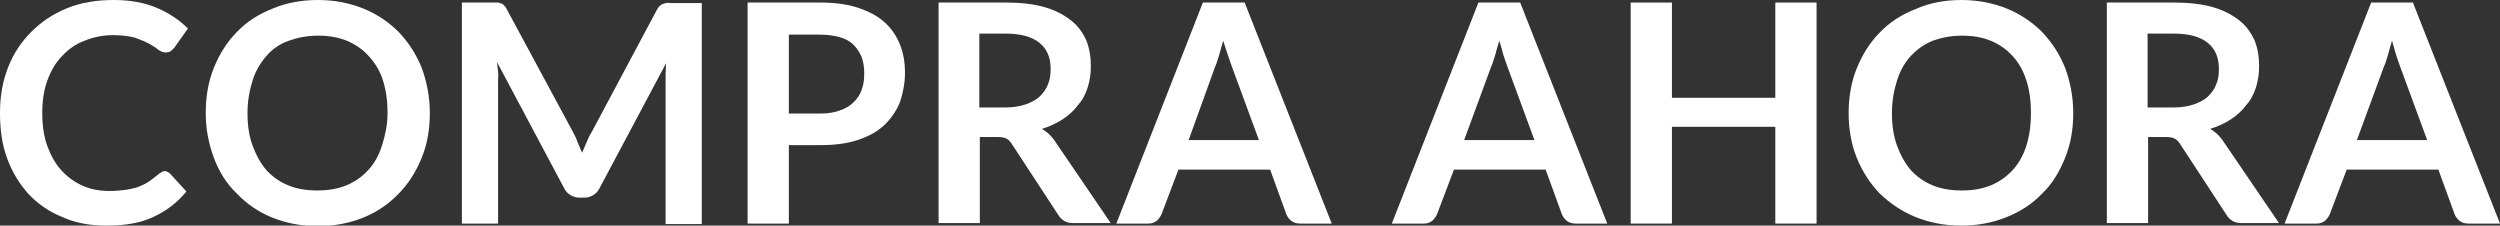 <?xml version="1.0" encoding="utf-8"?>
<!-- Generator: Adobe Illustrator 23.0.2, SVG Export Plug-In . SVG Version: 6.00 Build 0)  -->
<svg version="1.0" id="Capa_1" xmlns="http://www.w3.org/2000/svg" xmlns:xlink="http://www.w3.org/1999/xlink" x="0px" y="0px"
	 viewBox="0 0 49.09 4.43" style="enable-background:new 0 0 49.09 4.43;" xml:space="preserve">
<rect x="0" y="0" width="49.09" height="4.43" fill="#333333" stroke="none"/>
<style type="text/css">
	.st0{fill:#FFFFFF;}
</style>
<title>CONOCE MÁS Copy</title>
<desc>Created with Sketch.</desc>
<g>
	<path class="st0" d="M3.23,3.36c0.04,0,0.08,0.02,0.11,0.05l0.32,0.35c-0.18,0.22-0.39,0.38-0.65,0.5
		C2.76,4.38,2.45,4.43,2.09,4.43c-0.32,0-0.61-0.05-0.87-0.17C0.97,4.16,0.75,4.01,0.56,3.81c-0.18-0.2-0.32-0.43-0.42-0.7
		S0,2.54,0,2.22c0-0.33,0.05-0.62,0.16-0.9s0.26-0.5,0.46-0.7c0.2-0.2,0.43-0.35,0.7-0.46C1.59,0.05,1.9,0,2.23,0
		c0.32,0,0.6,0.05,0.84,0.15c0.24,0.1,0.45,0.24,0.62,0.41L3.42,0.94C3.4,0.96,3.38,0.98,3.36,1C3.33,1.02,3.3,1.03,3.25,1.03
		c-0.05,0-0.09-0.02-0.14-0.05C3.07,0.94,3,0.9,2.93,0.86C2.86,0.82,2.76,0.78,2.65,0.74C2.54,0.71,2.39,0.69,2.22,0.69
		c-0.2,0-0.39,0.04-0.56,0.11C1.49,0.86,1.34,0.97,1.22,1.1C1.09,1.23,1,1.39,0.93,1.58c-0.07,0.19-0.1,0.4-0.1,0.64
		c0,0.24,0.03,0.46,0.1,0.65C1,3.06,1.09,3.22,1.21,3.35s0.26,0.23,0.42,0.3c0.16,0.07,0.33,0.1,0.52,0.1c0.11,0,0.21-0.01,0.3-0.02
		C2.53,3.72,2.61,3.7,2.69,3.68c0.07-0.03,0.15-0.06,0.21-0.1s0.13-0.09,0.2-0.15c0.02-0.02,0.04-0.03,0.06-0.04
		C3.18,3.37,3.21,3.36,3.23,3.36z"/>
	<path class="st0" d="M8.44,2.22c0,0.32-0.05,0.61-0.16,0.88S8.02,3.61,7.83,3.8C7.64,4,7.41,4.16,7.14,4.27
		c-0.27,0.11-0.57,0.17-0.9,0.17c-0.33,0-0.63-0.06-0.9-0.17C5.07,4.16,4.84,4,4.65,3.8C4.45,3.61,4.3,3.37,4.2,3.1
		S4.04,2.54,4.04,2.22S4.09,1.6,4.2,1.33c0.11-0.27,0.26-0.51,0.45-0.7c0.19-0.2,0.42-0.35,0.7-0.46C5.61,0.06,5.91,0,6.24,0
		c0.33,0,0.63,0.06,0.9,0.17c0.27,0.11,0.5,0.27,0.69,0.46c0.19,0.2,0.34,0.43,0.45,0.7C8.38,1.6,8.44,1.9,8.44,2.22z M7.61,2.22
		c0-0.24-0.03-0.45-0.09-0.64S7.36,1.23,7.24,1.1c-0.12-0.13-0.26-0.23-0.43-0.3c-0.17-0.07-0.36-0.1-0.57-0.1s-0.4,0.04-0.57,0.1
		C5.5,0.86,5.35,0.96,5.23,1.1S5.02,1.39,4.96,1.58s-0.1,0.4-0.1,0.64c0,0.24,0.03,0.45,0.1,0.64s0.16,0.35,0.27,0.48
		c0.12,0.13,0.26,0.23,0.43,0.3c0.17,0.07,0.36,0.1,0.57,0.1s0.4-0.03,0.57-0.1c0.17-0.07,0.31-0.17,0.43-0.3
		c0.12-0.13,0.21-0.29,0.27-0.48S7.61,2.46,7.61,2.22z"/>
	<path class="st0" d="M11.34,2.79c0.03,0.07,0.06,0.14,0.09,0.21c0.03-0.07,0.06-0.14,0.09-0.21c0.03-0.07,0.06-0.14,0.1-0.2
		l1.28-2.4c0.02-0.03,0.03-0.05,0.05-0.07c0.02-0.02,0.04-0.03,0.06-0.04c0.02-0.01,0.04-0.01,0.07-0.02s0.06,0,0.09,0h0.61v4.34
		h-0.71v-2.8c0-0.05,0-0.11,0-0.17s0.01-0.12,0.01-0.19l-1.31,2.46c-0.03,0.06-0.07,0.1-0.12,0.13c-0.05,0.03-0.1,0.05-0.17,0.05
		h-0.11c-0.06,0-0.12-0.02-0.17-0.05c-0.05-0.03-0.09-0.07-0.12-0.13L9.76,1.22c0.01,0.07,0.01,0.13,0.02,0.19s0,0.12,0,0.18v2.8
		H9.07V0.05h0.61c0.04,0,0.07,0,0.09,0c0.03,0,0.05,0.01,0.07,0.02C9.87,0.07,9.88,0.09,9.9,0.11c0.02,0.02,0.04,0.04,0.05,0.07
		l1.3,2.41C11.28,2.65,11.32,2.72,11.34,2.79z"/>
	<path class="st0" d="M15.49,2.86v1.53h-0.81V0.05h1.41c0.29,0,0.54,0.03,0.75,0.1c0.21,0.07,0.39,0.16,0.52,0.28
		c0.14,0.12,0.24,0.27,0.31,0.44c0.07,0.17,0.1,0.36,0.1,0.56c0,0.21-0.04,0.4-0.1,0.58c-0.07,0.17-0.18,0.33-0.31,0.45
		c-0.14,0.13-0.31,0.22-0.52,0.29c-0.21,0.07-0.46,0.1-0.74,0.1H15.49z M15.49,2.23h0.61c0.15,0,0.28-0.02,0.39-0.06
		c0.11-0.04,0.2-0.09,0.27-0.16c0.07-0.07,0.13-0.15,0.16-0.25c0.04-0.1,0.05-0.21,0.05-0.33c0-0.12-0.02-0.22-0.05-0.31
		c-0.04-0.09-0.09-0.17-0.16-0.24c-0.07-0.07-0.16-0.12-0.27-0.15c-0.11-0.03-0.24-0.05-0.39-0.05h-0.61V2.23z"/>
	<path class="st0" d="M19.24,2.69v1.69h-0.81V0.05h1.32c0.3,0,0.55,0.03,0.76,0.09s0.38,0.15,0.52,0.26
		c0.14,0.11,0.23,0.24,0.3,0.39c0.06,0.15,0.09,0.32,0.09,0.51c0,0.15-0.02,0.28-0.06,0.41c-0.04,0.13-0.1,0.25-0.19,0.35
		c-0.08,0.11-0.18,0.2-0.3,0.28c-0.12,0.08-0.25,0.14-0.41,0.19c0.1,0.06,0.19,0.14,0.26,0.25l1.09,1.6h-0.73
		c-0.07,0-0.13-0.01-0.18-0.04c-0.05-0.03-0.09-0.07-0.12-0.12l-0.91-1.39c-0.03-0.05-0.07-0.09-0.11-0.11s-0.1-0.03-0.18-0.03
		H19.24z M19.24,2.11h0.5c0.15,0,0.28-0.02,0.4-0.06c0.11-0.04,0.21-0.09,0.28-0.16c0.07-0.07,0.13-0.15,0.16-0.24
		c0.04-0.09,0.05-0.19,0.05-0.3c0-0.22-0.07-0.39-0.22-0.51c-0.15-0.12-0.37-0.18-0.66-0.18h-0.52V2.11z"/>
	<path class="st0" d="M26.15,4.39h-0.62c-0.07,0-0.13-0.02-0.17-0.05c-0.04-0.03-0.08-0.08-0.1-0.13l-0.32-0.88h-1.8L22.81,4.2
		c-0.02,0.05-0.05,0.09-0.09,0.13c-0.05,0.04-0.1,0.06-0.17,0.06h-0.63l1.7-4.34h0.82L26.15,4.39z M23.34,2.75h1.38l-0.53-1.44
		c-0.02-0.06-0.05-0.14-0.08-0.23c-0.03-0.09-0.06-0.18-0.09-0.28c-0.03,0.1-0.06,0.2-0.08,0.28c-0.03,0.09-0.05,0.17-0.08,0.23
		L23.34,2.75z"/>
	<path class="st0" d="M31.56,4.39h-0.62c-0.07,0-0.13-0.02-0.17-0.05c-0.04-0.03-0.08-0.08-0.1-0.13l-0.32-0.88h-1.8L28.22,4.2
		c-0.02,0.05-0.05,0.09-0.09,0.13c-0.05,0.04-0.1,0.06-0.17,0.06h-0.63l1.7-4.34h0.82L31.56,4.39z M28.75,2.75h1.38l-0.53-1.44
		c-0.02-0.06-0.05-0.14-0.08-0.23C29.5,0.99,29.47,0.9,29.44,0.8c-0.03,0.1-0.06,0.2-0.08,0.28c-0.03,0.09-0.05,0.17-0.08,0.23
		L28.75,2.75z"/>
	<path class="st0" d="M35.67,4.39h-0.81v-1.9h-2.03v1.9h-0.81V0.05h0.81v1.87h2.03V0.05h0.81V4.39z"/>
	<path class="st0" d="M40.71,2.22c0,0.32-0.05,0.61-0.16,0.88s-0.25,0.51-0.45,0.7c-0.19,0.2-0.42,0.35-0.69,0.46
		c-0.27,0.11-0.57,0.17-0.9,0.17c-0.33,0-0.63-0.06-0.9-0.17c-0.27-0.11-0.5-0.27-0.7-0.46c-0.19-0.2-0.34-0.43-0.45-0.7
		s-0.16-0.57-0.16-0.88s0.05-0.61,0.16-0.88c0.11-0.27,0.26-0.51,0.45-0.7c0.19-0.2,0.42-0.35,0.7-0.46C37.88,0.06,38.18,0,38.51,0
		c0.33,0,0.63,0.06,0.9,0.17c0.27,0.11,0.5,0.27,0.69,0.46c0.19,0.2,0.34,0.43,0.45,0.7C40.65,1.6,40.71,1.9,40.71,2.22z
		 M39.88,2.22c0-0.24-0.03-0.45-0.09-0.64s-0.15-0.35-0.27-0.48c-0.12-0.13-0.26-0.23-0.43-0.3c-0.17-0.07-0.36-0.1-0.57-0.1
		s-0.4,0.04-0.57,0.1c-0.17,0.07-0.31,0.17-0.43,0.3s-0.21,0.29-0.27,0.48s-0.1,0.4-0.1,0.64c0,0.24,0.03,0.45,0.1,0.64
		s0.16,0.35,0.27,0.48c0.12,0.13,0.26,0.23,0.43,0.3c0.17,0.07,0.36,0.1,0.57,0.1s0.4-0.03,0.57-0.1c0.17-0.07,0.31-0.17,0.43-0.3
		c0.12-0.13,0.21-0.29,0.27-0.48S39.88,2.46,39.88,2.22z"/>
	<path class="st0" d="M42.18,2.69v1.69h-0.81V0.05h1.32c0.3,0,0.55,0.03,0.76,0.09s0.38,0.15,0.52,0.26
		c0.14,0.11,0.23,0.24,0.3,0.39c0.06,0.15,0.09,0.32,0.09,0.51c0,0.15-0.02,0.28-0.06,0.41c-0.04,0.13-0.1,0.25-0.19,0.35
		c-0.08,0.11-0.18,0.2-0.3,0.28c-0.12,0.08-0.25,0.14-0.41,0.19c0.1,0.06,0.19,0.14,0.26,0.25l1.09,1.6h-0.73
		c-0.07,0-0.13-0.01-0.18-0.04c-0.05-0.03-0.09-0.07-0.12-0.12l-0.91-1.39c-0.03-0.05-0.07-0.09-0.11-0.11s-0.1-0.03-0.18-0.03
		H42.18z M42.18,2.11h0.5c0.15,0,0.28-0.02,0.4-0.06c0.11-0.04,0.21-0.09,0.28-0.16c0.07-0.07,0.13-0.15,0.16-0.24
		c0.04-0.09,0.05-0.19,0.05-0.3c0-0.22-0.07-0.39-0.22-0.51c-0.15-0.12-0.37-0.18-0.66-0.18h-0.52V2.11z"/>
	<path class="st0" d="M49.09,4.39h-0.62c-0.07,0-0.13-0.02-0.17-0.05c-0.04-0.03-0.08-0.08-0.1-0.13l-0.32-0.88h-1.8L45.75,4.2
		c-0.02,0.05-0.05,0.09-0.09,0.13c-0.05,0.04-0.1,0.06-0.17,0.06h-0.63l1.7-4.34h0.82L49.09,4.39z M46.28,2.75h1.38l-0.53-1.44
		c-0.02-0.06-0.05-0.14-0.08-0.23C47.02,0.99,47,0.9,46.97,0.8c-0.03,0.1-0.06,0.2-0.08,0.28c-0.03,0.09-0.05,0.17-0.08,0.23
		L46.28,2.75z"/>
</g>
</svg>
